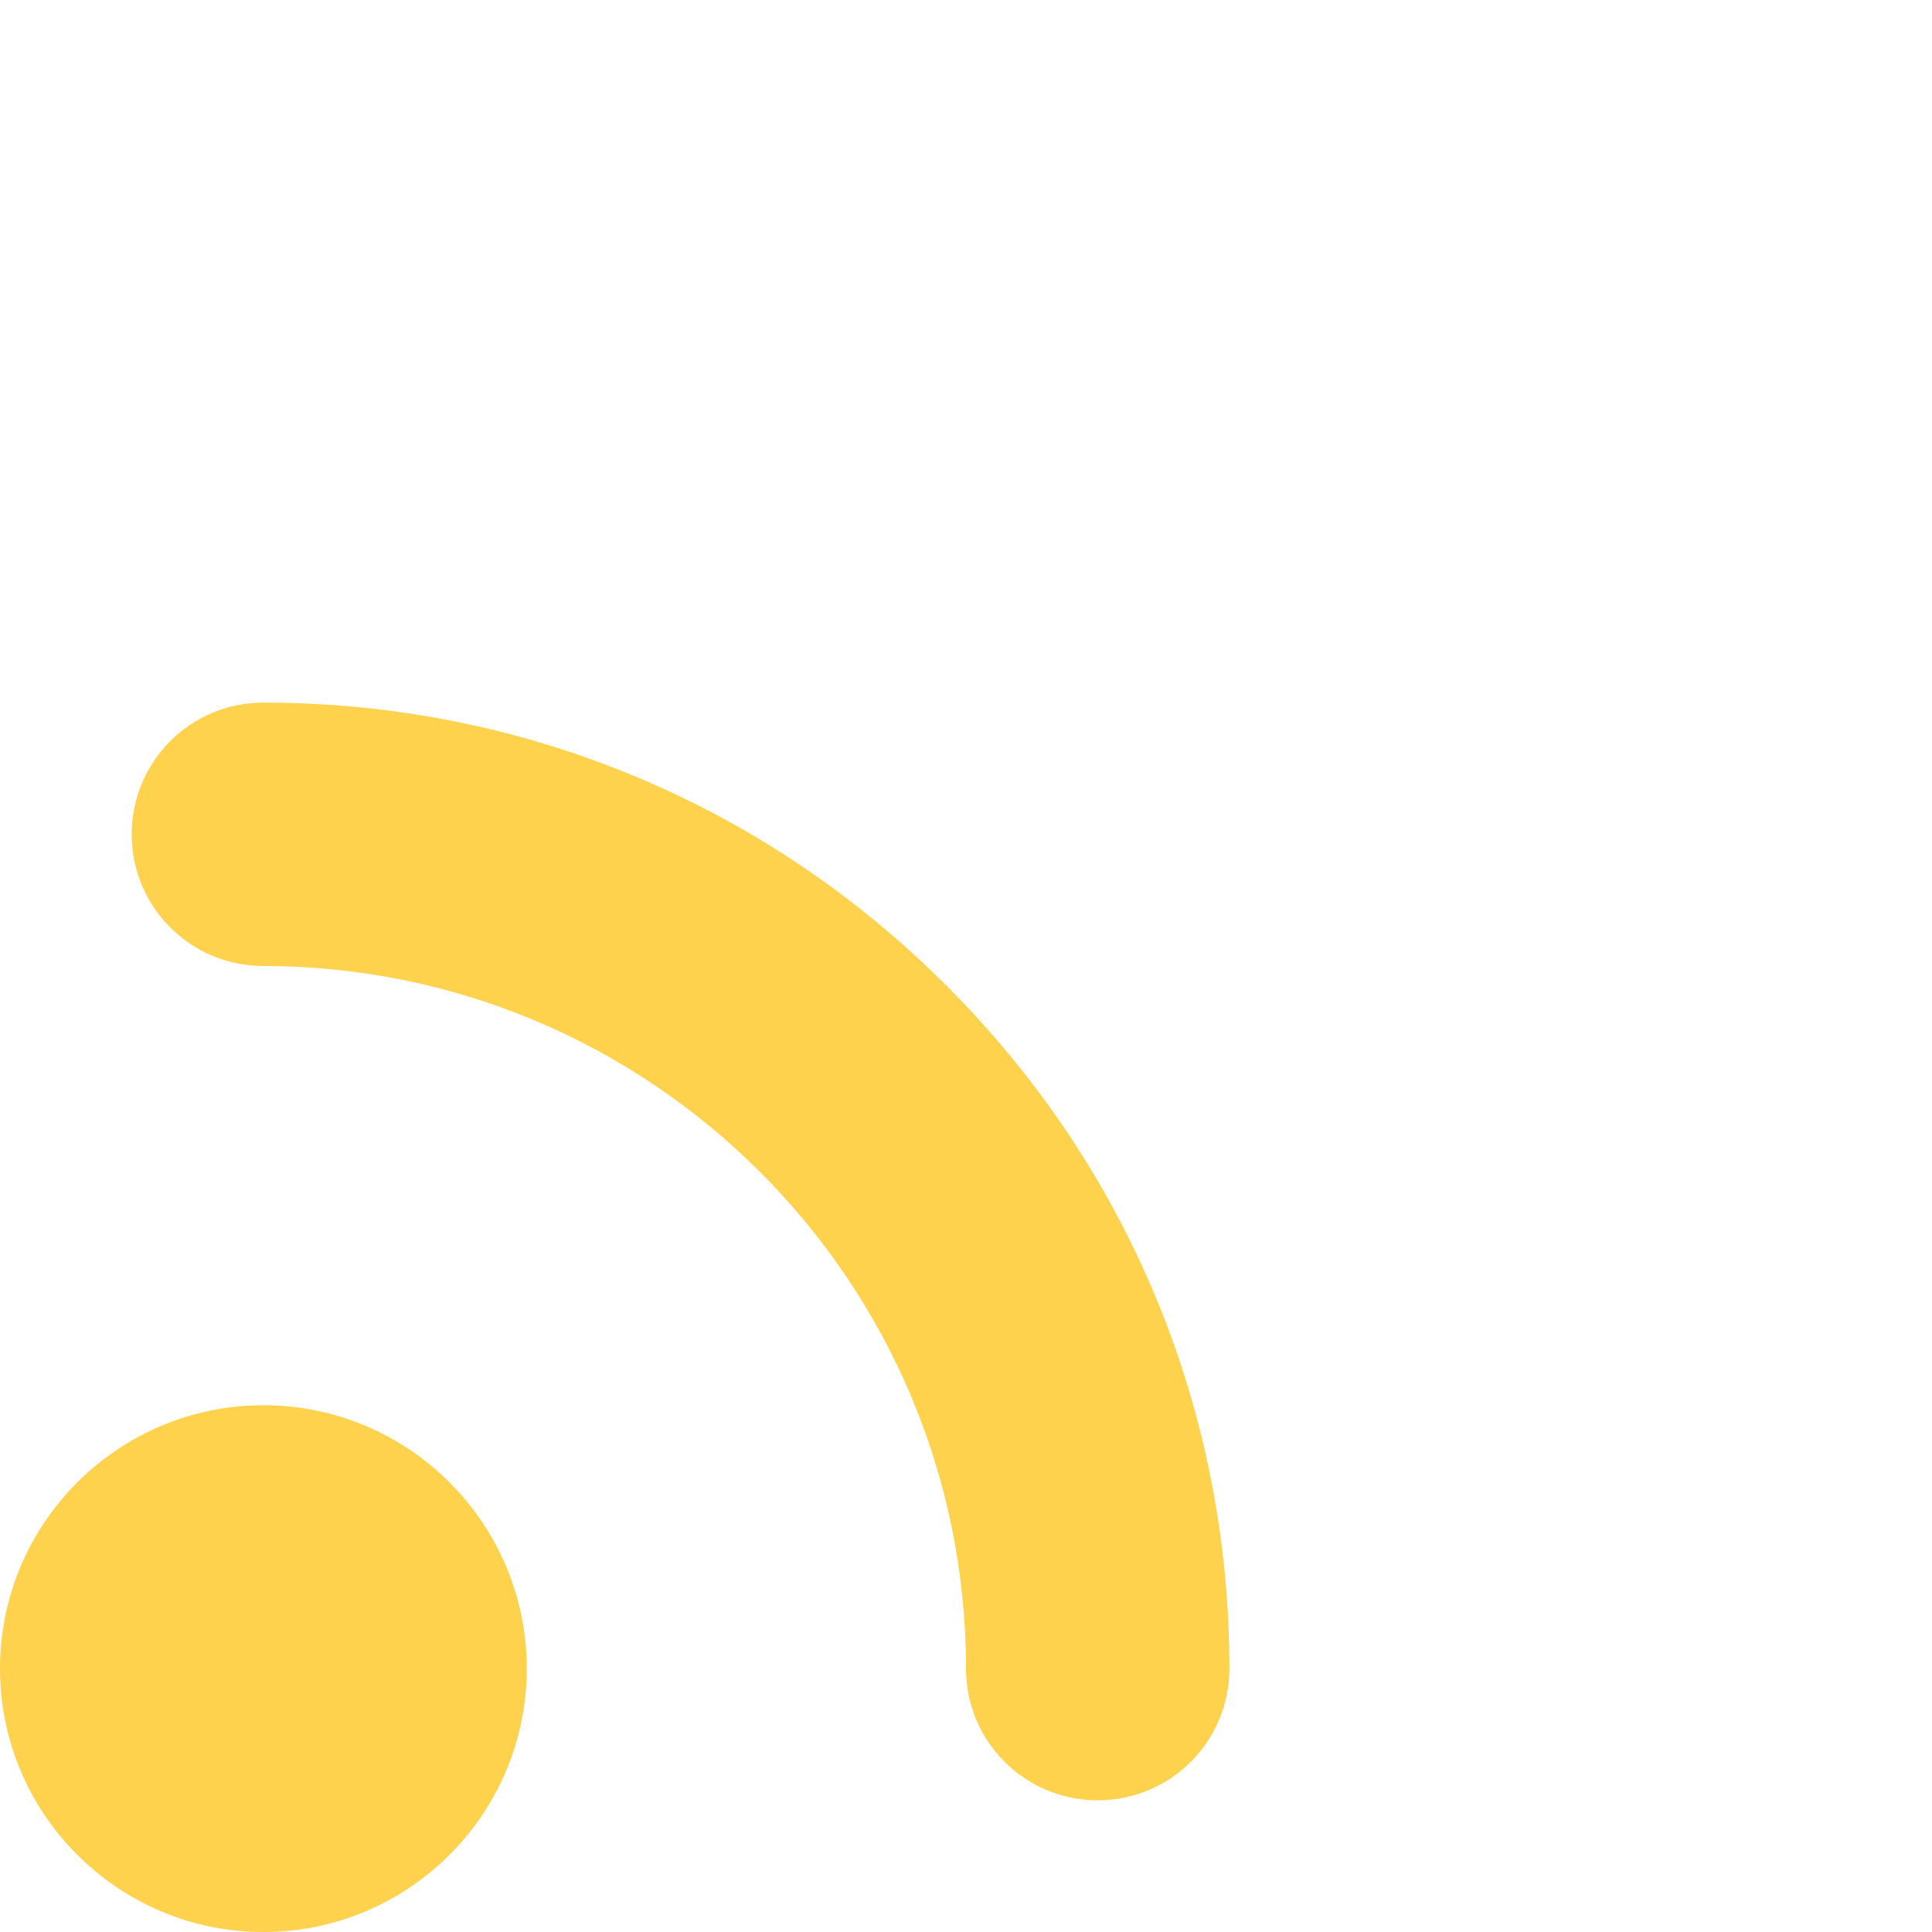 <svg version="1.2" xmlns="http://www.w3.org/2000/svg" viewBox="0 0 512 512" width="512" height="512">
	<title>wifi-signal-svgrepo-com</title>
	<style>
		.s0 { fill: #ffd24d } 
	</style>
	<g>
		<path class="s0" d="m69.8 512c-38.5 0-69.8-31.3-69.8-69.8 0-38.5 31.3-69.8 69.8-69.8 38.5 0 69.8 31.3 69.8 69.8 0 38.5-31.3 69.8-69.8 69.8z"/>
		<path class="s0" d="m290.9 477.1c-19.3 0-34.9-15.6-34.9-34.9 0-102.7-83.5-186.2-186.2-186.2-19.3 0-34.9-15.6-34.9-34.9 0-19.3 15.6-34.9 34.9-34.9 68.4 0 132.7 26.6 181 75 48.4 48.3 75 112.6 75 181 0 19.3-15.6 34.9-34.9 34.9z"/>
	</g>
</svg>